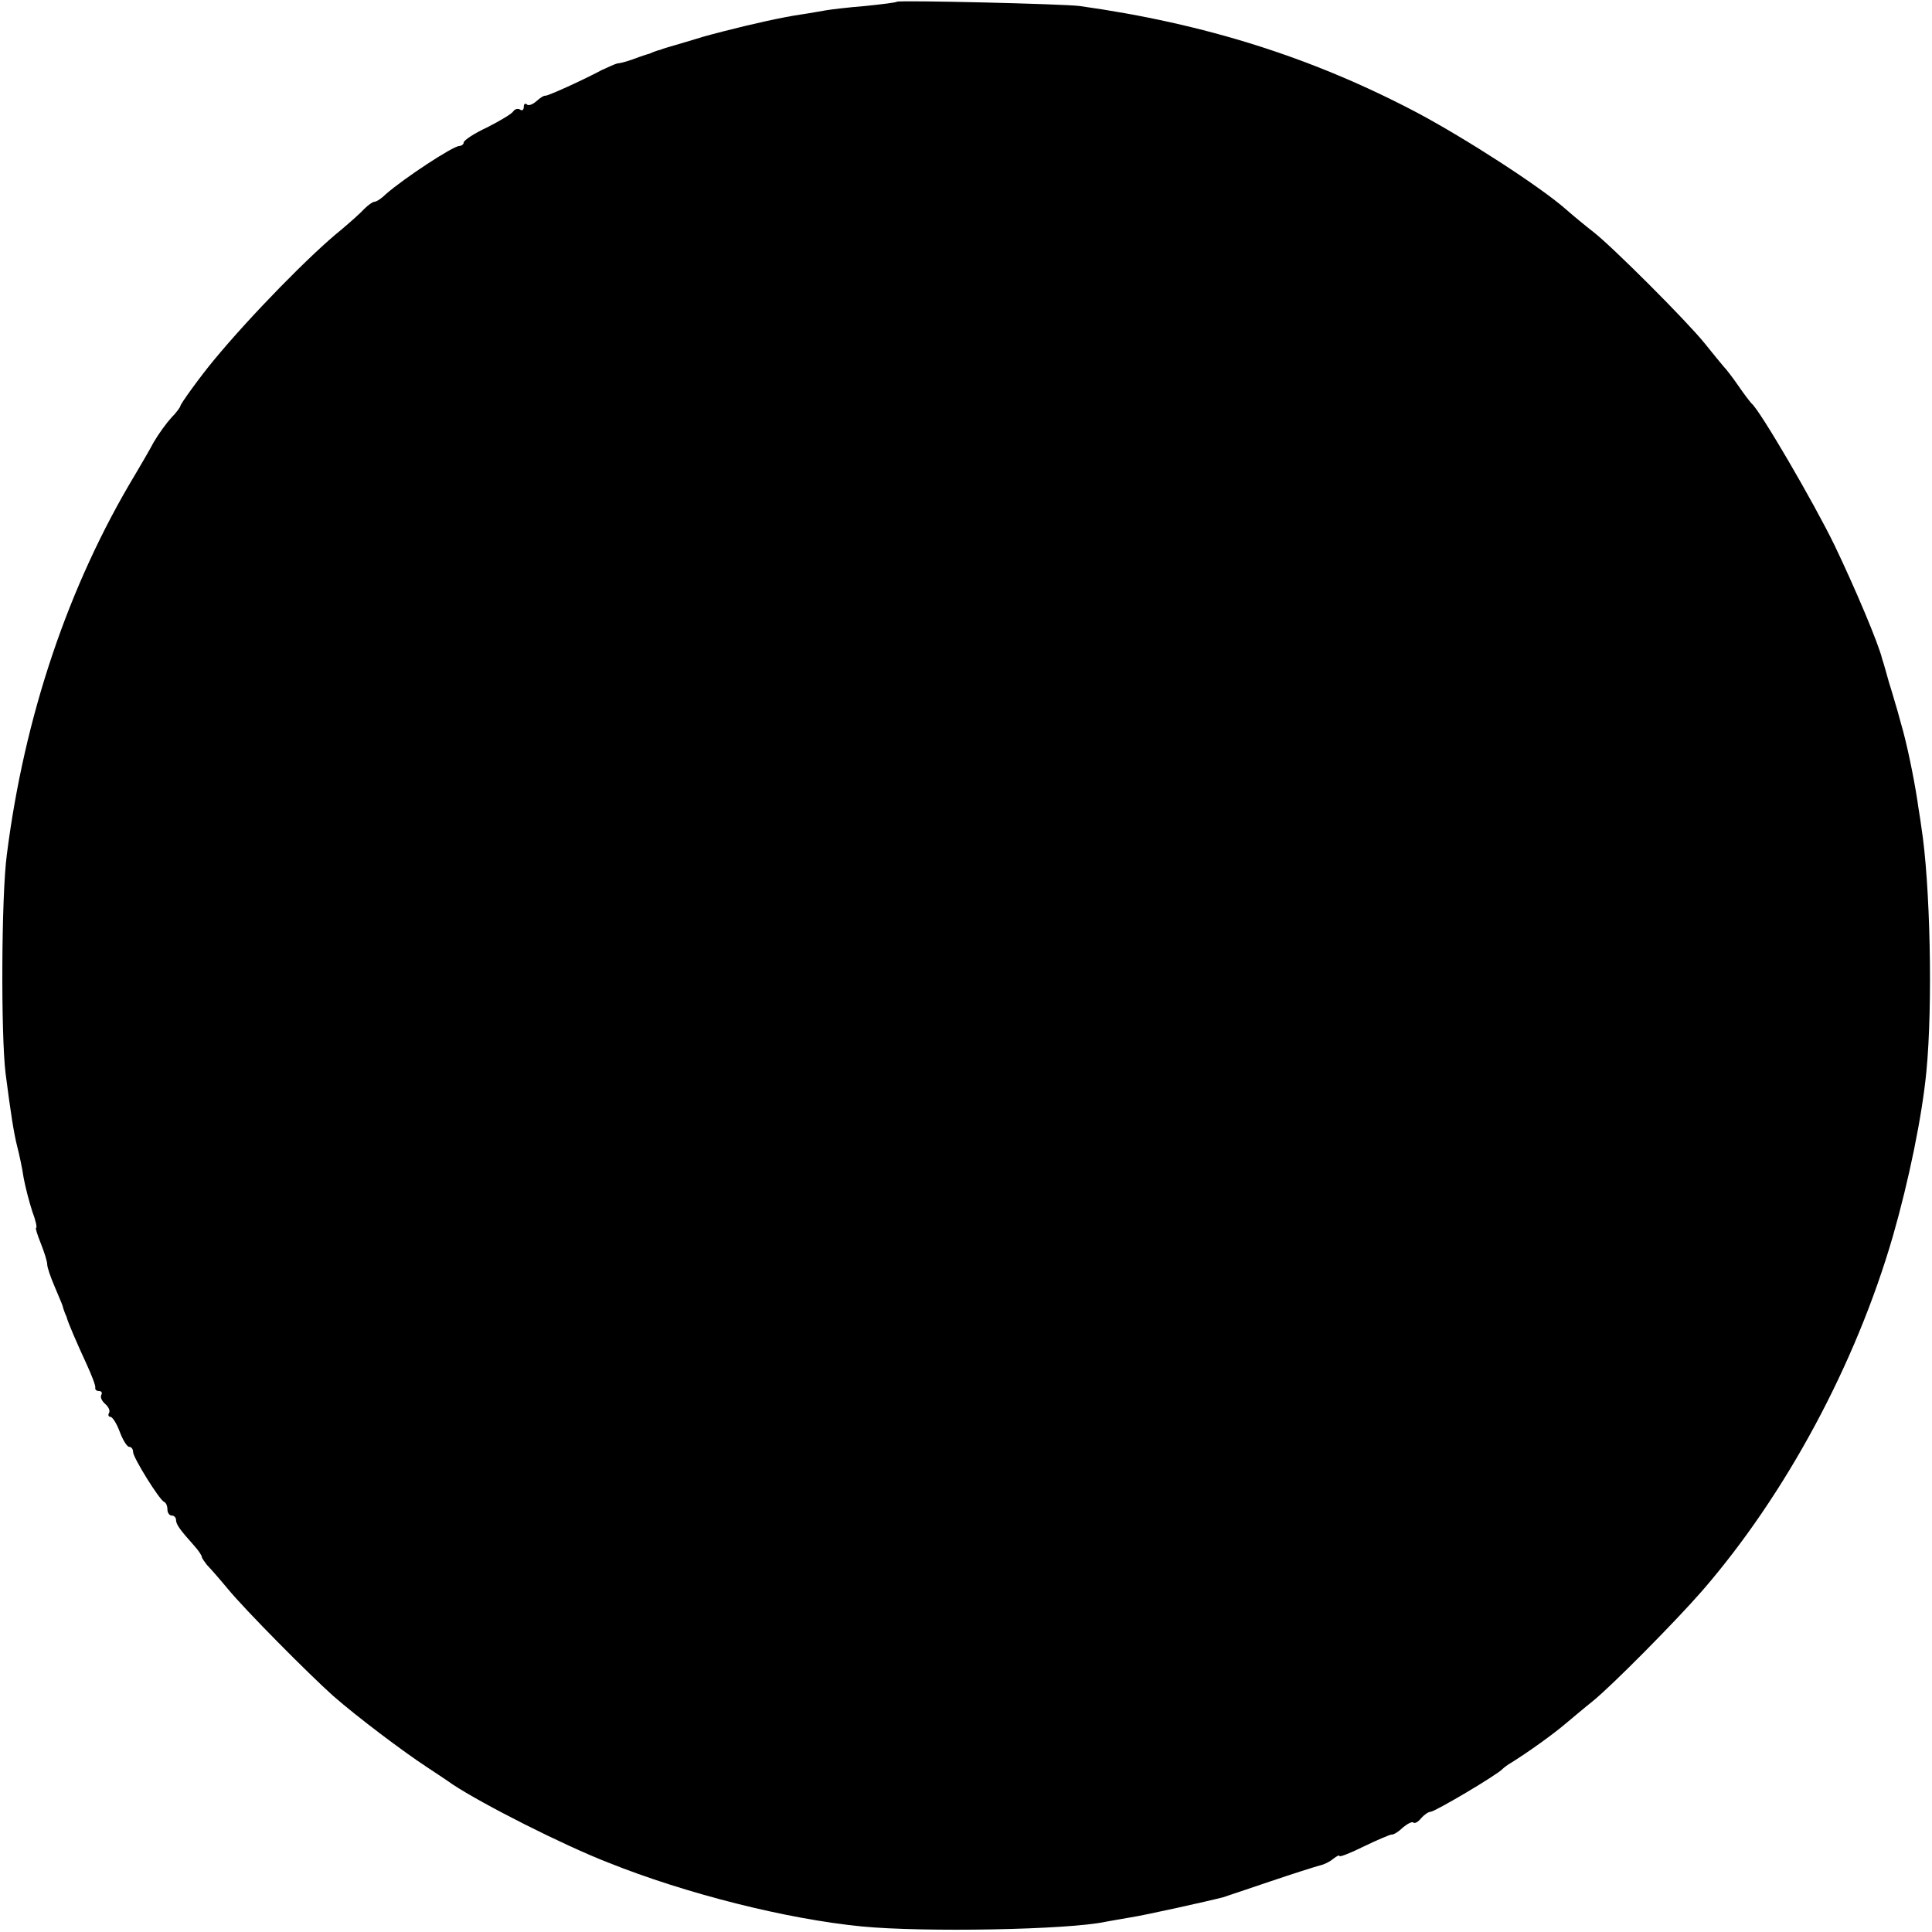 <?xml version="1.0" standalone="no"?>
<!DOCTYPE svg PUBLIC "-//W3C//DTD SVG 20010904//EN"
 "http://www.w3.org/TR/2001/REC-SVG-20010904/DTD/svg10.dtd">
<svg version="1.0" xmlns="http://www.w3.org/2000/svg"
 width="450pt" height="450pt" viewBox="0 0 450 450"
 preserveAspectRatio="xMidYMid meet">
<g transform="translate(0,450) scale(0.1,-0.1)"
fill="#000000" stroke="none">
<path d="M2089 4496 c-2 -2 -35 -6 -74 -10 -38 -3 -80 -8 -91 -10 -12 -2 -39
-7 -60 -10 -41 -6 -113 -22 -179 -39 -50 -13 -42 -11 -95 -27 -25 -7 -48 -14
-52 -16 -5 -1 -10 -3 -13 -4 -3 -1 -8 -3 -12 -5 -5 -1 -16 -5 -25 -8 -23 -9
-41 -14 -51 -15 -4 -1 -20 -8 -35 -15 -49 -26 -127 -61 -132 -60 -3 1 -12 -5
-21 -13 -9 -8 -19 -11 -22 -7 -4 3 -7 1 -7 -6 0 -7 -4 -10 -9 -6 -5 3 -12 1
-16 -5 -3 -5 -31 -22 -61 -37 -30 -14 -54 -30 -54 -35 0 -4 -5 -8 -10 -8 -15
0 -130 -76 -171 -112 -10 -10 -22 -18 -27 -18 -4 0 -15 -8 -24 -17 -9 -10 -33
-31 -53 -48 -70 -56 -212 -201 -297 -304 -30 -36 -78 -102 -78 -107 0 -2 -9
-15 -21 -27 -11 -12 -30 -38 -41 -57 -10 -19 -30 -53 -43 -75 -156 -259 -258
-563 -299 -885 -13 -97 -14 -420 -3 -510 12 -93 19 -138 27 -170 5 -19 12 -52
15 -73 4 -22 13 -56 20 -78 8 -21 12 -39 9 -39 -2 0 3 -16 11 -36 8 -20 15
-42 15 -49 0 -7 8 -30 17 -51 9 -22 18 -42 19 -46 1 -5 3 -10 4 -13 1 -3 3 -8
5 -12 3 -13 24 -61 47 -111 12 -26 21 -50 20 -54 -1 -5 3 -8 9 -8 5 0 8 -4 5
-9 -3 -5 1 -14 9 -21 8 -7 12 -16 9 -21 -3 -5 -1 -9 3 -9 5 0 15 -16 22 -35 7
-19 17 -35 22 -35 5 0 9 -5 9 -12 0 -13 61 -111 72 -116 5 -2 8 -10 8 -18 0
-8 5 -14 10 -14 6 0 10 -5 10 -10 0 -11 10 -24 43 -61 9 -10 17 -22 17 -25 0
-3 6 -11 12 -19 7 -7 29 -32 48 -55 41 -50 190 -200 246 -250 56 -49 162 -129
220 -167 10 -7 37 -24 58 -39 71 -47 259 -142 362 -182 182 -73 417 -132 591
-149 143 -14 482 -8 569 11 12 2 38 7 57 10 33 5 182 38 216 47 7 2 56 19 110
37 53 18 104 34 115 37 10 2 24 9 32 16 8 6 14 9 14 6 0 -3 26 7 58 23 31 15
60 27 63 27 4 -1 16 6 26 16 11 9 22 15 25 12 3 -3 11 1 18 10 7 8 17 15 22
15 10 0 157 87 168 100 3 3 12 10 21 15 40 25 97 66 124 89 17 14 45 38 64 53
47 38 195 188 256 258 194 224 357 526 444 826 37 129 68 279 78 384 15 153 9
439 -12 570 -2 17 -7 44 -9 60 -9 59 -26 139 -38 179 -6 23 -12 43 -13 46 -1
3 -7 25 -15 50 -7 25 -14 50 -16 55 -8 35 -64 167 -111 265 -48 99 -174 315
-193 330 -3 3 -17 21 -30 40 -13 19 -29 40 -35 46 -5 6 -26 31 -45 55 -42 52
-215 225 -259 259 -18 14 -46 37 -63 52 -60 53 -235 166 -348 226 -243 128
-493 207 -785 248 -38 5 -422 14 -426 10z"/>
</g>
</svg>
